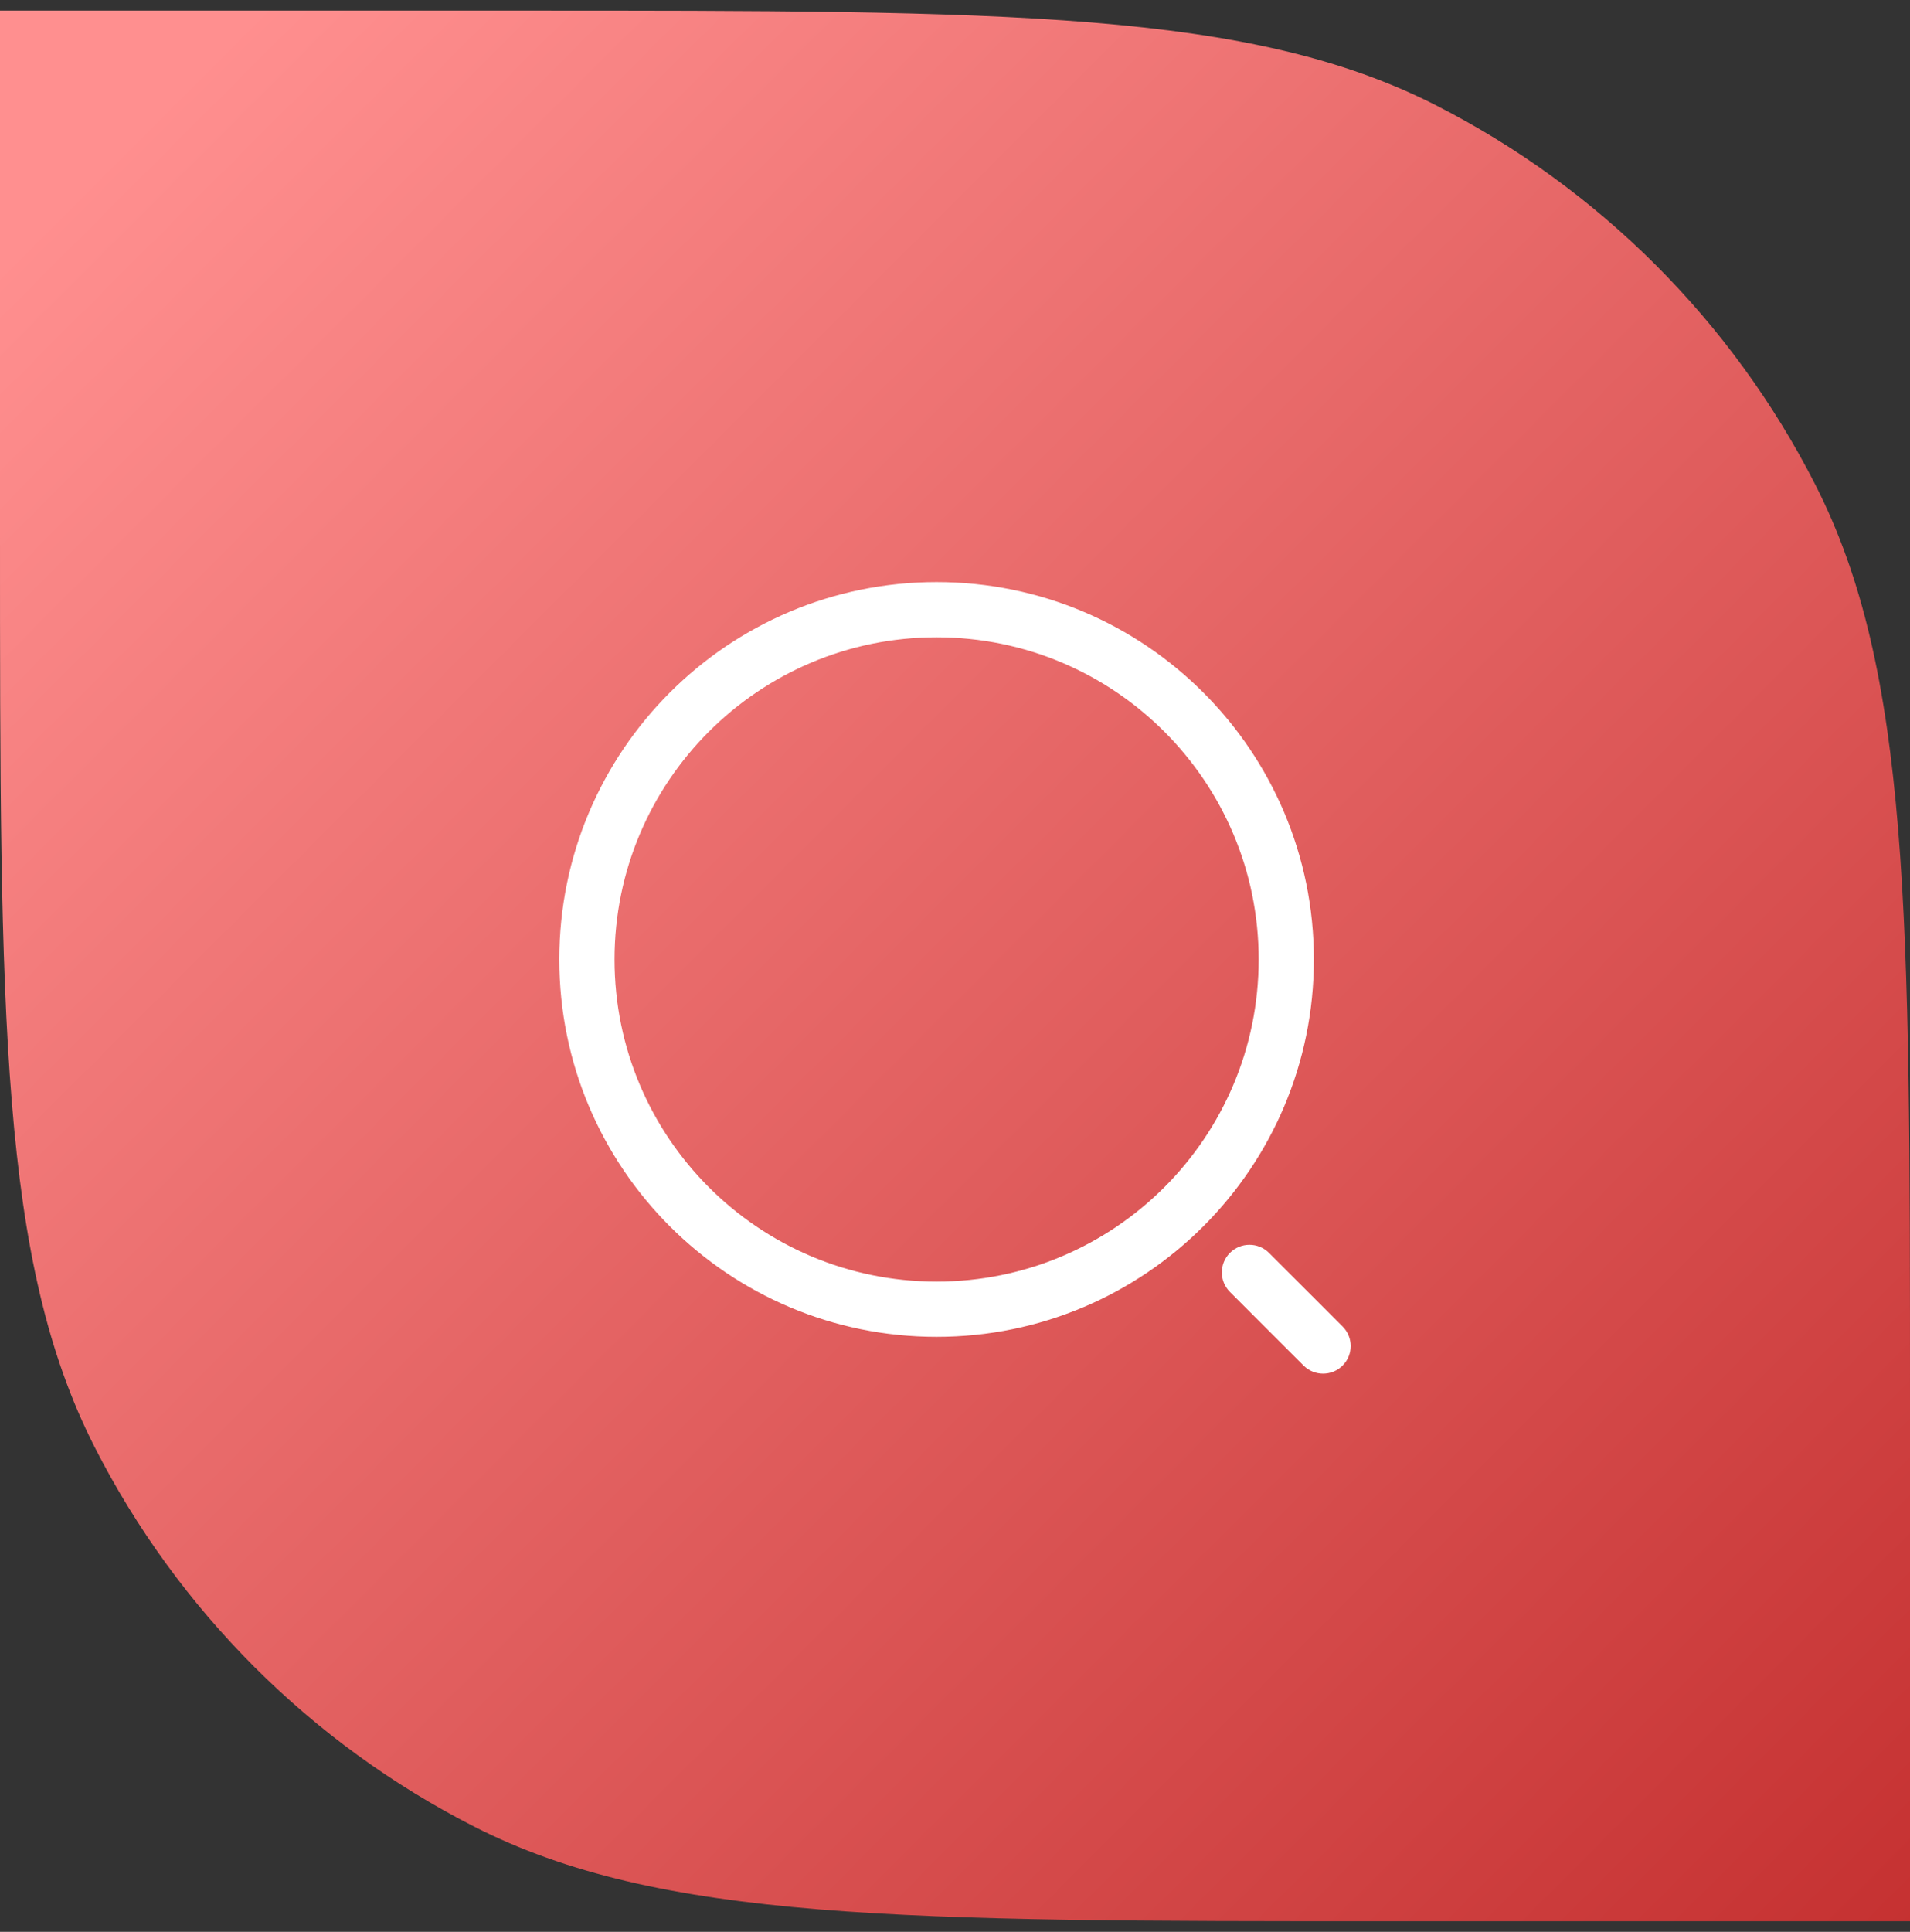 <svg width="90" height="91" viewBox="0 0 90 91" fill="none" xmlns="http://www.w3.org/2000/svg">
<rect x="0" y="0" width="90" height="91" fill="#333333" stroke="none"/>
<path d="M0 0.5H24.545C47.457 0.5 58.912 0.5 67.663 4.959C75.361 8.881 81.619 15.139 85.541 22.837C90 31.588 90 43.043 90 65.955V90.5H65.455C42.543 90.5 31.088 90.5 22.337 86.041C14.639 82.119 8.381 75.861 4.459 68.163C0 59.412 0 47.957 0 25.045V0.5Z" fill="url(#paint0_linear_900_803)"/>
<path d="M57.955 59.018C58.463 58.51 59.287 58.51 59.795 59.018L63.264 62.486C63.772 62.994 63.772 63.818 63.264 64.326C62.756 64.834 61.932 64.834 61.424 64.326L57.955 60.857C57.447 60.349 57.447 59.526 57.955 59.018ZM44.133 27.418C53.951 27.418 61.91 35.377 61.91 45.195C61.91 55.014 53.951 62.973 44.133 62.973C34.315 62.973 26.355 55.014 26.355 45.195C26.355 35.377 34.315 27.418 44.133 27.418ZM44.133 30.02C35.752 30.02 28.957 36.814 28.957 45.195C28.957 53.577 35.752 60.371 44.133 60.371C52.514 60.371 59.309 53.577 59.309 45.195C59.309 36.814 52.514 30.02 44.133 30.02Z" fill="white"/>
<defs>
<linearGradient id="paint0_linear_900_803" x1="5.625" y1="6.688" x2="90" y2="91.062" gradientUnits="userSpaceOnUse">
<stop stop-color="#FF8F8F"/>
<stop offset="1" stop-color="#C53131"/>
</linearGradient>
</defs>
</svg>
